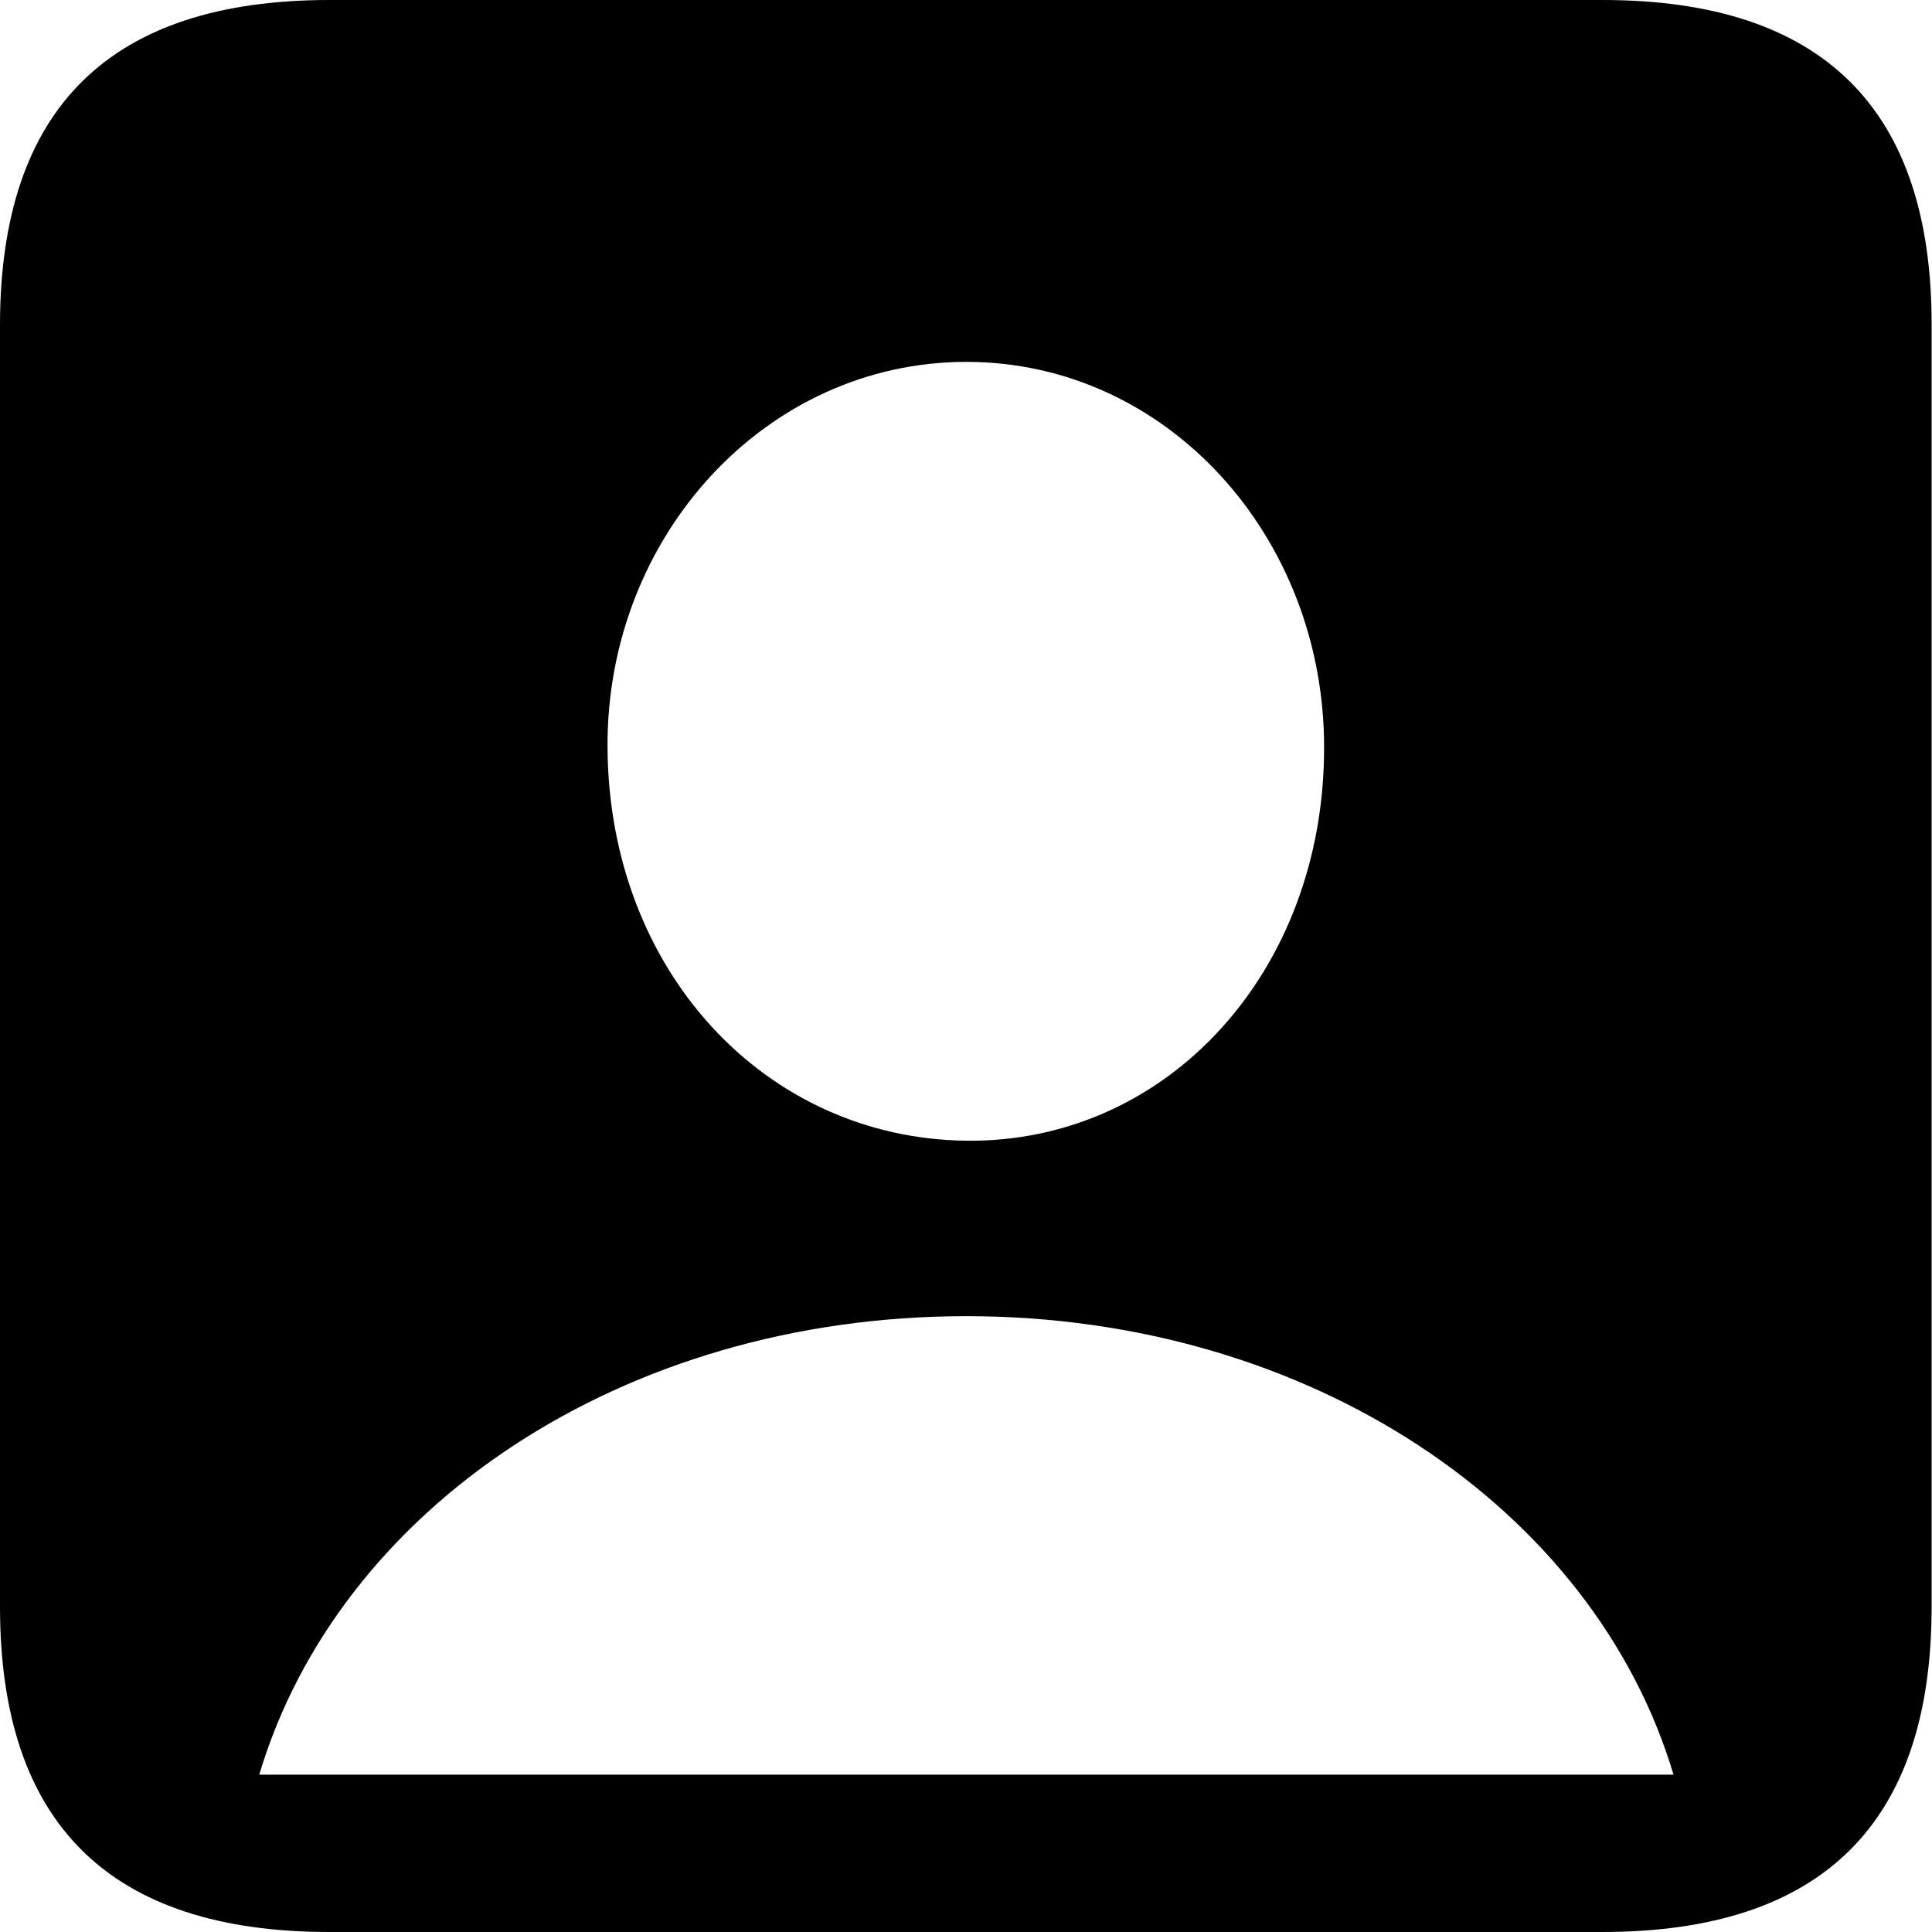 <?xml version="1.0" ?><!-- Generator: Adobe Illustrator 25.0.0, SVG Export Plug-In . SVG Version: 6.00 Build 0)  --><svg xmlns="http://www.w3.org/2000/svg" xmlns:xlink="http://www.w3.org/1999/xlink" version="1.1" id="Layer_1" x="0px" y="0px" viewBox="0 0 512 512" style="enable-background:new 0 0 512 512;" xml:space="preserve">
<path d="M87.3,512h337.3c58.4,0,87.3-28.9,87.3-86.2V86.2C512,28.9,483.1,0,424.7,0H87.3C29.2,0,0,28.6,0,86.2v339.6  C0,483.4,29.2,512,87.3,512z M256.1,302.3C203,301.7,161.3,257.5,161,198c-0.3-55.9,42-102.1,95.1-102.1  c53.1,0,94.8,46.2,94.8,102.1C351,257.5,309.3,302.9,256.1,302.3z M68.7,470.3c21.1-70.6,96.2-121.5,187.4-121.5  c90.9,0,166.3,50.9,187.4,121.5H68.7z"/>
</svg>
